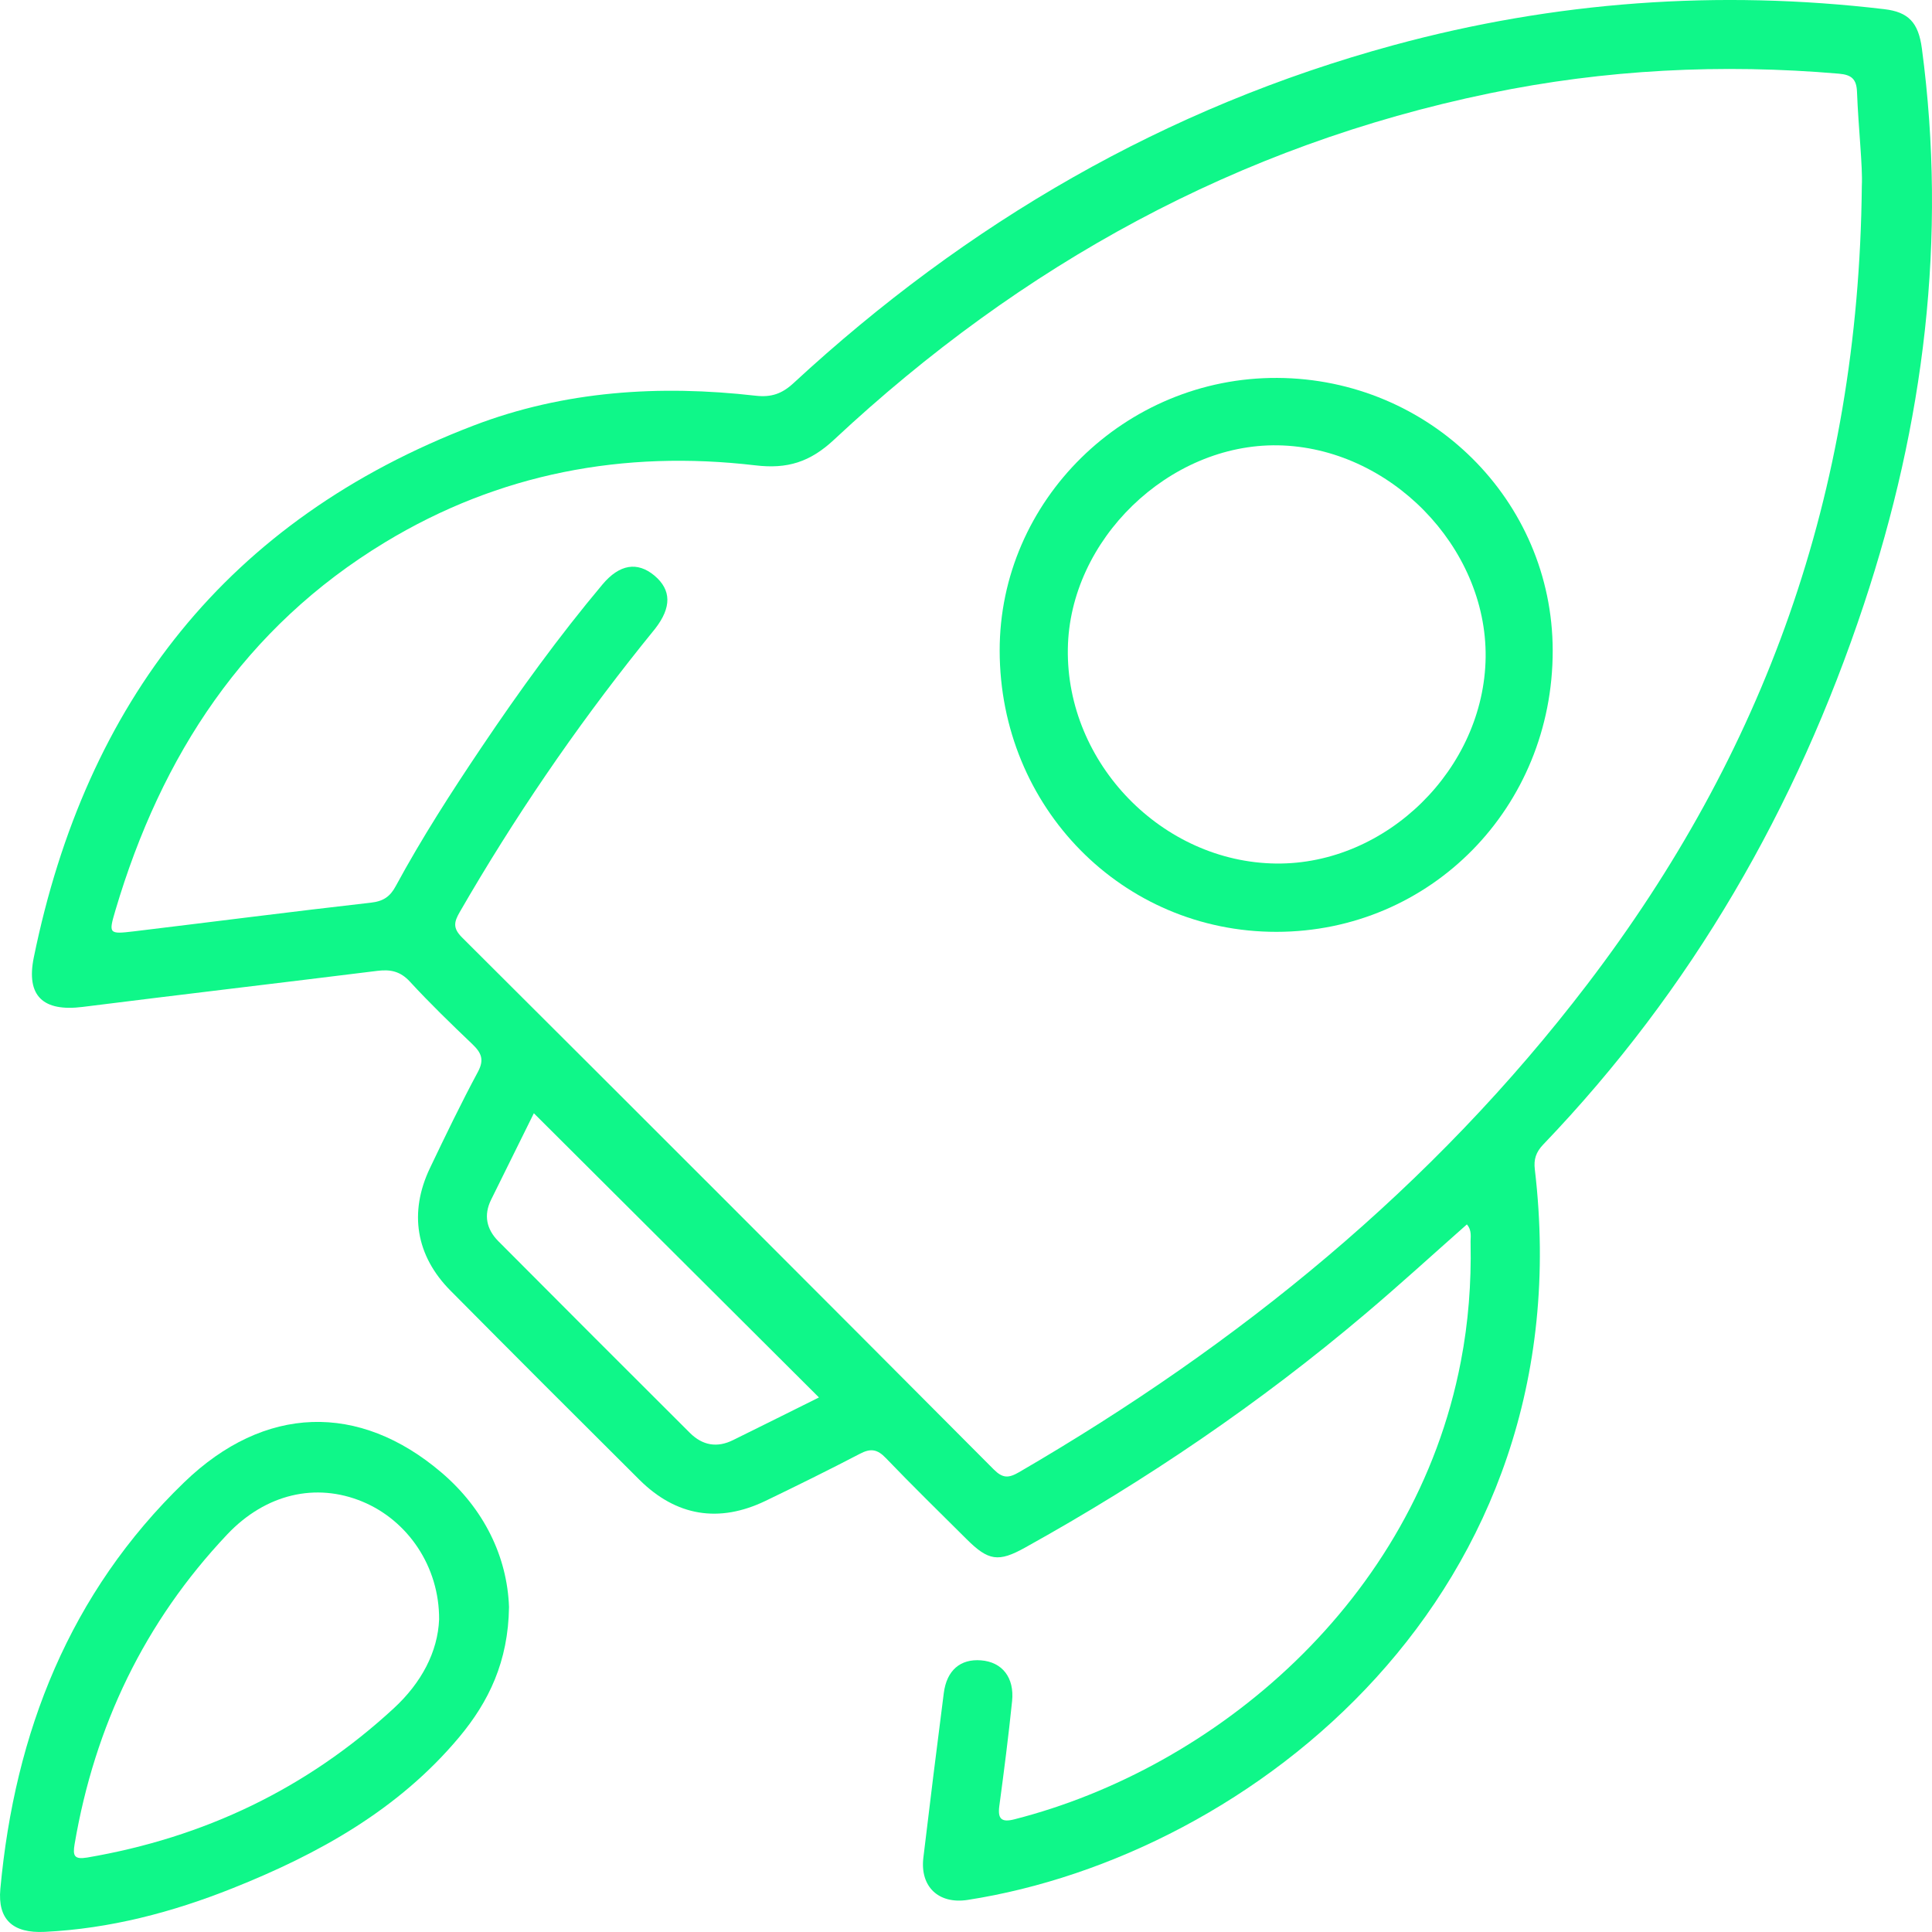 <svg width="28" height="28" viewBox="0 0 28 28" fill="none" xmlns="http://www.w3.org/2000/svg">
<g clip-path="url(#clip0_26_8)">
<path d="M21.259 17.745C20.767 18.18 20.286 18.62 19.789 19.04C18.26 20.335 16.609 21.456 14.858 22.428C14.469 22.645 14.324 22.621 14.007 22.305C13.616 21.916 13.221 21.53 12.839 21.132C12.716 21.003 12.619 20.987 12.463 21.069C12.011 21.305 11.554 21.53 11.096 21.751C10.42 22.077 9.8 21.975 9.268 21.447C8.353 20.537 7.439 19.623 6.53 18.706C6.027 18.2 5.924 17.573 6.231 16.929C6.455 16.46 6.681 15.991 6.927 15.533C7.022 15.355 6.974 15.256 6.846 15.133C6.537 14.838 6.23 14.541 5.941 14.227C5.803 14.077 5.66 14.047 5.472 14.07C4.047 14.247 2.622 14.414 1.198 14.593C0.626 14.665 0.375 14.437 0.49 13.875C1.246 10.176 3.296 7.533 6.862 6.168C8.177 5.664 9.558 5.576 10.951 5.735C11.181 5.761 11.335 5.706 11.503 5.55C14.013 3.231 16.888 1.555 20.196 0.655C22.532 0.02 24.904 -0.152 27.309 0.133C27.66 0.174 27.803 0.328 27.853 0.7C28.221 3.457 27.883 6.142 27.011 8.765C26.033 11.709 24.519 14.341 22.365 16.588C22.26 16.698 22.226 16.803 22.244 16.949C22.971 23.11 18.125 26.899 14.024 27.535C13.604 27.6 13.332 27.344 13.382 26.924C13.477 26.128 13.576 25.333 13.678 24.538C13.72 24.208 13.918 24.039 14.218 24.063C14.523 24.087 14.703 24.31 14.668 24.654C14.616 25.161 14.551 25.668 14.483 26.173C14.457 26.364 14.517 26.414 14.701 26.367C17.595 25.629 20.505 23.214 21.172 19.73C21.281 19.165 21.324 18.595 21.313 18.022C21.309 17.934 21.338 17.836 21.259 17.745ZM26.983 2.693C26.997 2.411 26.934 1.872 26.913 1.331C26.906 1.147 26.835 1.084 26.652 1.068C24.951 0.922 23.263 1.006 21.59 1.352C17.939 2.106 14.799 3.84 12.088 6.372C11.74 6.697 11.411 6.8 10.946 6.744C9.039 6.52 7.234 6.858 5.581 7.859C3.545 9.092 2.338 10.947 1.673 13.192C1.572 13.534 1.576 13.541 1.939 13.498C3.085 13.36 4.23 13.212 5.377 13.082C5.555 13.062 5.654 12.994 5.735 12.843C6.112 12.147 6.54 11.482 6.982 10.825C7.528 10.013 8.102 9.221 8.731 8.471C8.979 8.175 9.239 8.136 9.486 8.343C9.731 8.55 9.734 8.803 9.496 9.11C9.431 9.192 9.365 9.272 9.3 9.353C8.323 10.575 7.445 11.863 6.663 13.218C6.579 13.363 6.561 13.451 6.696 13.586C9.27 16.151 11.839 18.721 14.402 21.296C14.533 21.427 14.617 21.424 14.769 21.336C17.951 19.486 20.763 17.203 23.006 14.263C25.553 10.925 26.939 7.175 26.983 2.693ZM11.869 20.253C10.482 18.871 9.109 17.502 7.737 16.134C7.541 16.531 7.33 16.959 7.118 17.386C7.006 17.612 7.052 17.816 7.221 17.987C8.145 18.916 9.071 19.842 9.999 20.767C10.181 20.948 10.392 20.987 10.626 20.87C11.044 20.663 11.463 20.456 11.869 20.253Z" fill="#0FF789"/>
<path d="M7.377 23.29C7.366 24.079 7.085 24.661 6.655 25.176C5.775 26.228 4.616 26.87 3.368 27.367C2.496 27.715 1.592 27.952 0.648 27.998C0.187 28.021 -0.036 27.821 0.005 27.375C0.214 25.105 1.011 23.085 2.669 21.483C3.835 20.357 5.206 20.325 6.398 21.341C7.016 21.868 7.351 22.562 7.377 23.29ZM6.364 23.469C6.368 22.704 5.911 22.035 5.251 21.762C4.579 21.484 3.851 21.648 3.292 22.239C2.095 23.506 1.373 25.012 1.081 26.728C1.053 26.895 1.075 26.952 1.263 26.921C2.956 26.632 4.444 25.924 5.708 24.757C6.105 24.391 6.345 23.942 6.364 23.469Z" fill="#0FF789"/>
<path d="M22.503 9.428C22.505 11.701 20.735 13.503 18.5 13.505C16.268 13.507 14.491 11.702 14.488 9.431C14.485 7.255 16.305 5.466 18.512 5.477C20.72 5.489 22.5 7.25 22.503 9.428ZM18.494 12.515C20.096 12.533 21.511 11.139 21.531 9.524C21.549 7.922 20.136 6.481 18.521 6.454C16.94 6.428 15.498 7.824 15.476 9.405C15.451 11.062 16.844 12.496 18.494 12.515Z" fill="#0FF789"/>
</g>
<defs>
<clipPath id="clip0_26_8">
<rect width="28" height="28" fill="white"/>
</clipPath>
</defs>
</svg>
